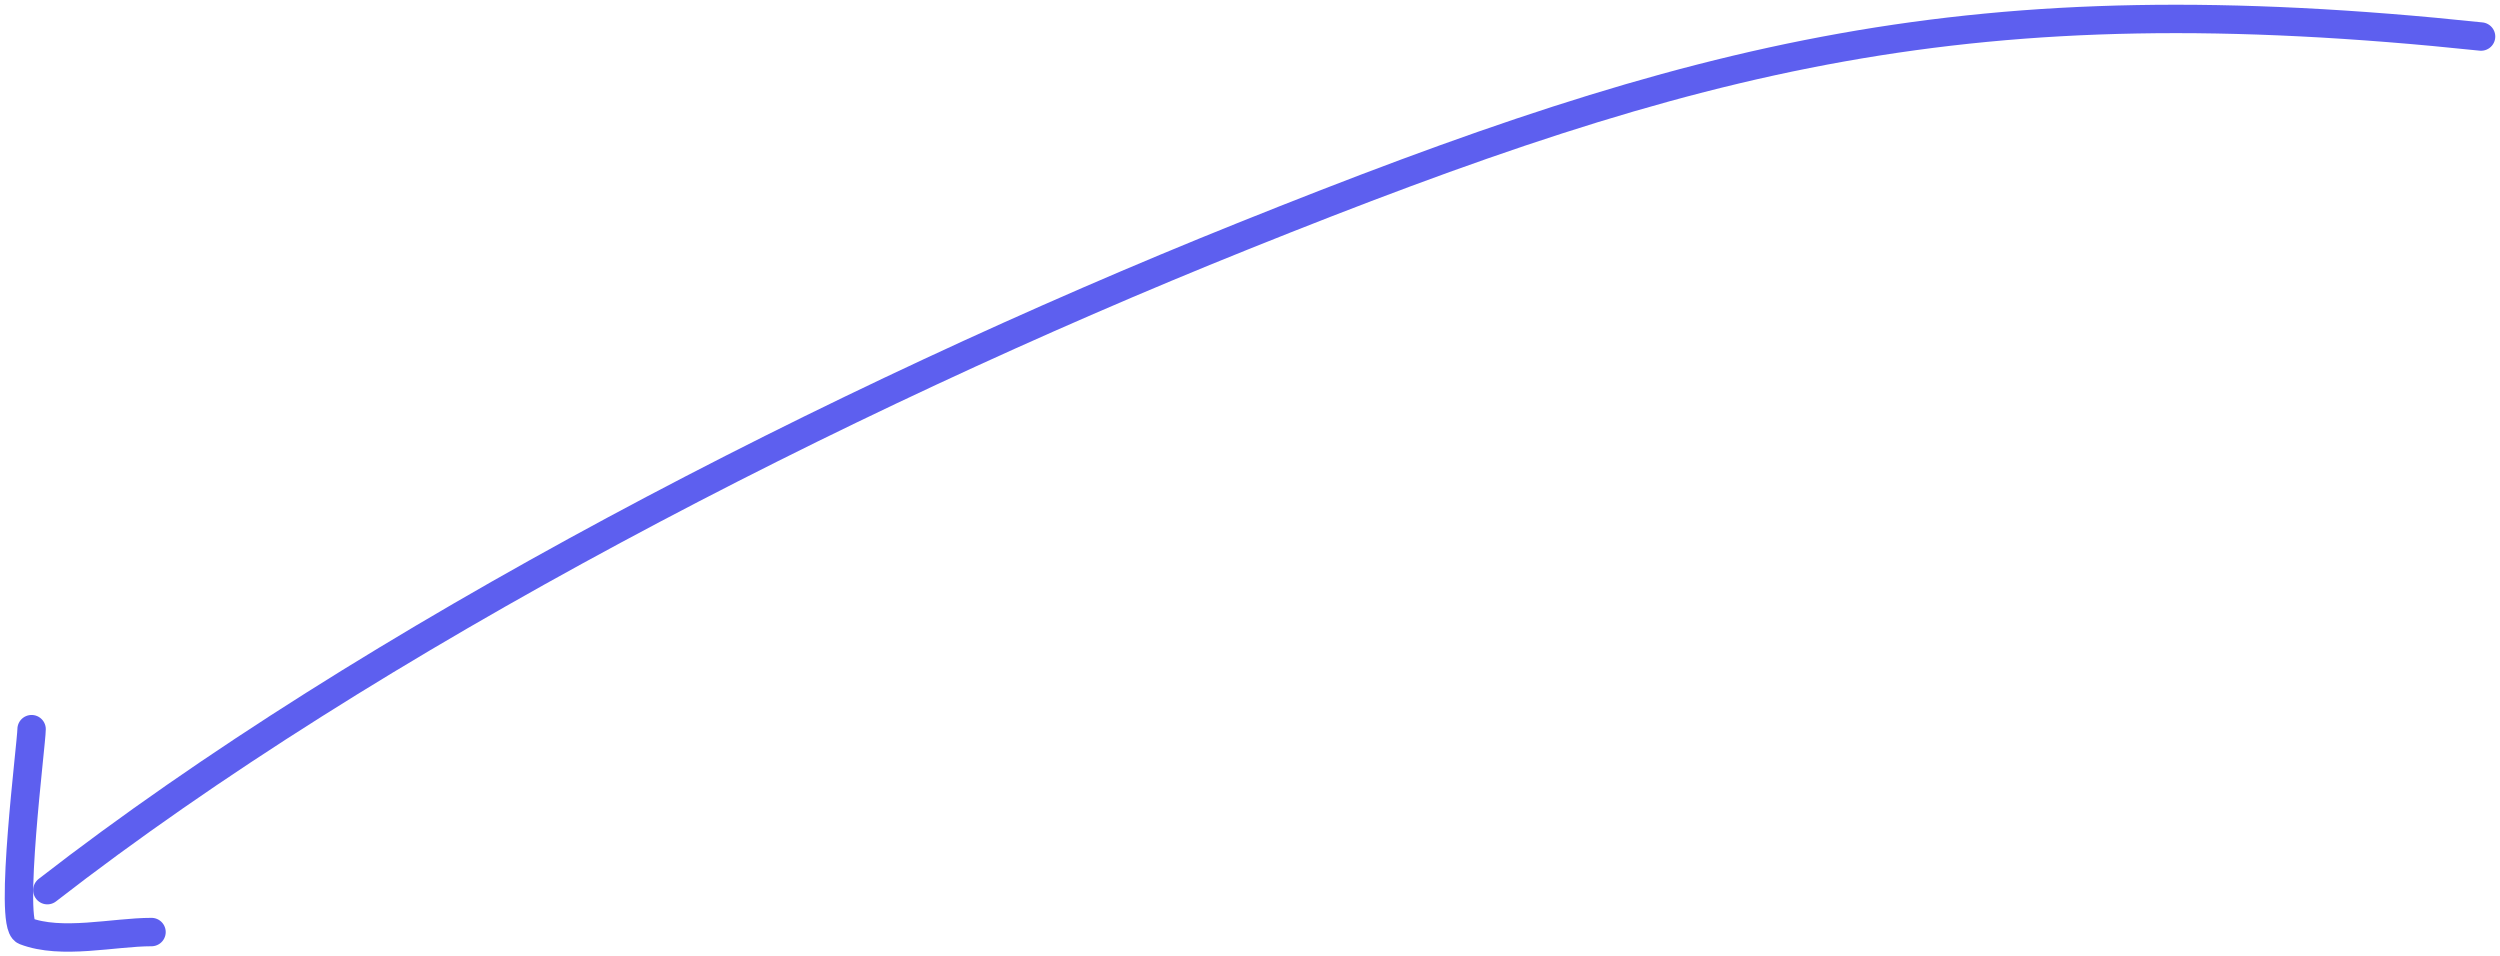 <svg width="264" height="101" viewBox="0 0 264 101" fill="none" xmlns="http://www.w3.org/2000/svg">
<path d="M262 3.859C208.189 -1.808 179.509 5.556 131.197 24.963C88.359 42.172 39.152 67.476 5 94" stroke="#5D5FEF" stroke-width="3" stroke-linecap="round"/>
<path d="M3.336 77C3.336 78.462 0.875 97.626 2.633 98.306C6.483 99.795 11.992 98.425 16 98.425" stroke="#5D5FEF" stroke-width="3" stroke-linecap="round"/>
</svg>
